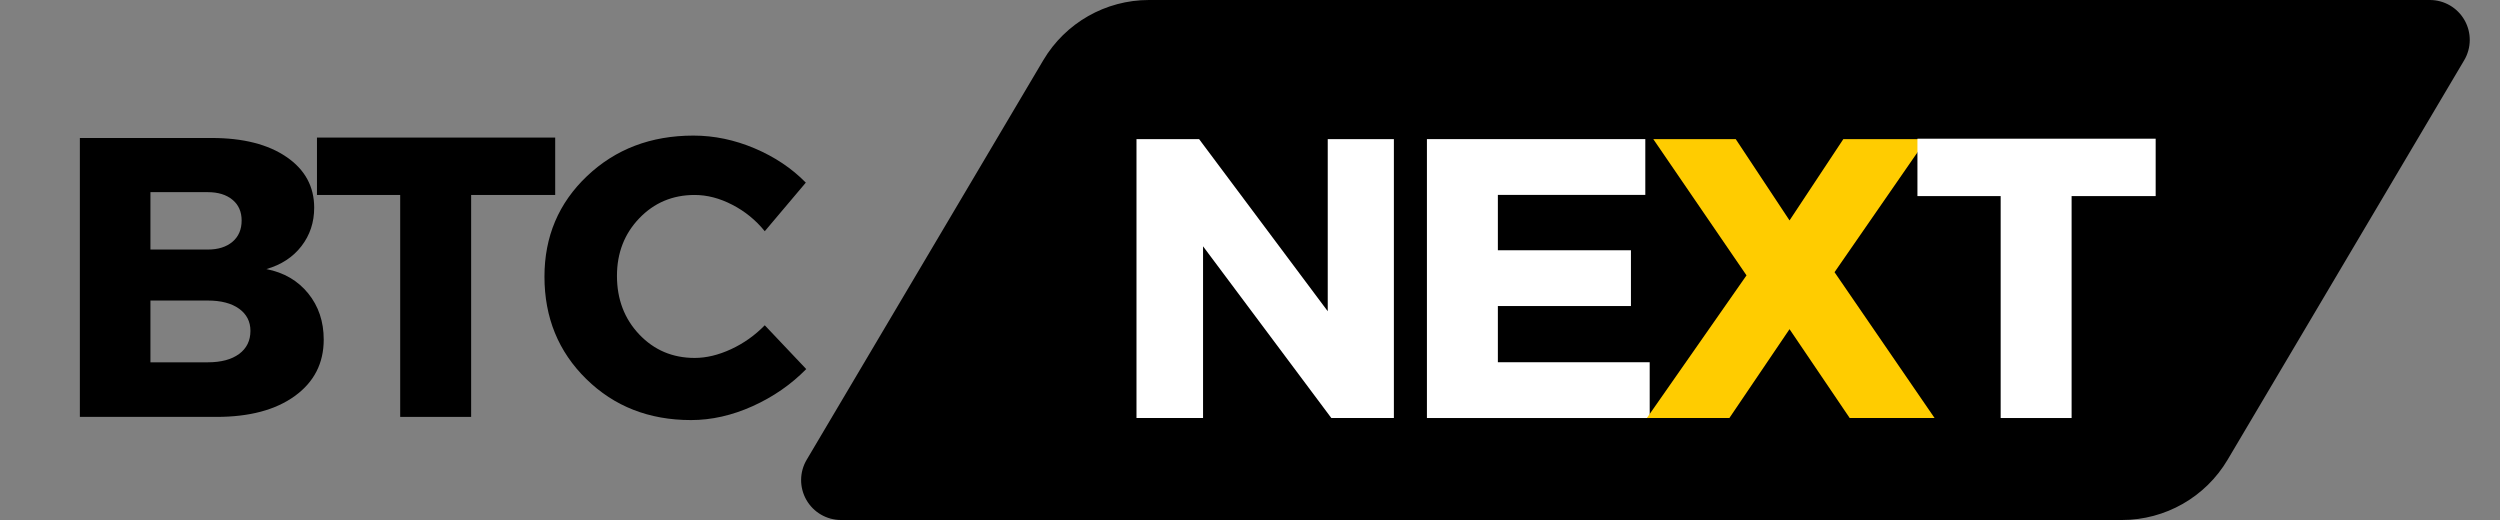 <svg xmlns="http://www.w3.org/2000/svg" xmlns:xlink="http://www.w3.org/1999/xlink" width="1000" zoomAndPan="magnify" viewBox="0 0 750 156" height="208" preserveAspectRatio="xMidYMid meet" version="1.0"><rect x="0" y="0" width="750" height="156" fill="#808080" stroke="none"/><defs><g/><clipPath id="0fb8b51c24"><path d="M 240 0 L 741 0 L 741 156 L 240 156 Z M 240 0 " clip-rule="nonzero"/></clipPath><clipPath id="3026c1875e"><path d="M 344.684 0 L 728.957 0 C 733.258 0 737.227 2.305 739.355 6.043 C 741.488 9.777 741.449 14.371 739.258 18.07 L 668.277 137.93 C 661.645 149.133 649.594 156 636.578 156 L 252.305 156 C 248.004 156 244.035 153.695 241.906 149.957 C 239.777 146.223 239.812 141.629 242.004 137.93 L 312.984 18.07 C 319.617 6.867 331.668 0 344.684 0 Z M 344.684 0 " clip-rule="nonzero"/></clipPath></defs><g clip-path="url(#0fb8b51c24)"><g clip-path="url(#3026c1875e)"><path fill="#000000" d="M 231.305 0 L 749.957 0 L 749.957 156 L 231.305 156 Z M 231.305 0 " fill-opacity="1" fill-rule="nonzero"/></g></g><g fill="#000000" fill-opacity="1"><g transform="translate(15.6, 125.068)"><g><path d="M 8.359 -83.672 L 47.938 -83.672 C 57.332 -83.672 64.801 -81.773 70.344 -77.984 C 75.883 -74.203 78.656 -69.125 78.656 -62.75 C 78.656 -58.363 77.379 -54.52 74.828 -51.219 C 72.273 -47.914 68.77 -45.625 64.312 -44.344 C 69.57 -43.312 73.754 -40.879 76.859 -37.047 C 79.961 -33.223 81.516 -28.602 81.516 -23.188 C 81.516 -16.094 78.625 -10.453 72.844 -6.266 C 67.07 -2.086 59.242 0 49.359 0 L 8.359 0 Z M 29.531 -67.422 L 29.531 -50.203 L 46.734 -50.203 C 49.836 -50.203 52.305 -50.977 54.141 -52.531 C 55.973 -54.082 56.891 -56.211 56.891 -58.922 C 56.891 -61.555 55.973 -63.629 54.141 -65.141 C 52.305 -66.66 49.836 -67.422 46.734 -67.422 Z M 29.531 -34.906 L 29.531 -16.375 L 46.734 -16.375 C 50.723 -16.375 53.852 -17.207 56.125 -18.875 C 58.395 -20.551 59.531 -22.863 59.531 -25.812 C 59.531 -28.602 58.395 -30.816 56.125 -32.453 C 53.852 -34.086 50.723 -34.906 46.734 -34.906 Z M 29.531 -34.906 "/></g></g></g><g fill="#000000" fill-opacity="1"><g transform="translate(94.247, 125.068)"><g><path d="M 72.312 -66.578 L 47.094 -66.578 L 47.094 0 L 25.812 0 L 25.812 -66.578 L 0.844 -66.578 L 0.844 -83.797 L 72.312 -83.797 Z M 72.312 -66.578 "/></g></g></g><g fill="#000000" fill-opacity="1"><g transform="translate(160.463, 125.068)"><g><path d="M 47.578 -84.391 C 53.785 -84.391 59.898 -83.113 65.922 -80.562 C 71.941 -78.008 77.062 -74.582 81.281 -70.281 L 68.969 -55.703 C 66.258 -59.047 63.008 -61.691 59.219 -63.641 C 55.438 -65.598 51.676 -66.578 47.938 -66.578 C 41.32 -66.578 35.781 -64.242 31.312 -59.578 C 26.852 -54.922 24.625 -49.164 24.625 -42.312 C 24.625 -35.301 26.852 -29.441 31.312 -24.734 C 35.781 -20.035 41.32 -17.688 47.938 -17.688 C 51.438 -17.688 55.078 -18.562 58.859 -20.312 C 62.648 -22.07 66.02 -24.461 68.969 -27.484 L 81.406 -14.344 C 76.863 -9.719 71.504 -6.008 65.328 -3.219 C 59.148 -0.438 52.992 0.953 46.859 0.953 C 34.266 0.953 23.785 -3.148 15.422 -11.359 C 7.055 -19.566 2.875 -29.805 2.875 -42.078 C 2.875 -54.109 7.133 -64.164 15.656 -72.25 C 24.188 -80.344 34.828 -84.391 47.578 -84.391 Z M 47.578 -84.391 "/></g></g></g><g fill="#ffffff" fill-opacity="1"><g transform="translate(332.587, 125.406)"><g><path d="M 85.578 0 L 66.812 0 L 28.328 -51.516 L 28.328 0 L 8.359 0 L 8.359 -83.672 L 27.141 -83.672 L 65.734 -32.031 L 65.734 -83.672 L 85.578 -83.672 Z M 85.578 0 "/></g></g></g><g fill="#ffffff" fill-opacity="1"><g transform="translate(419.718, 125.406)"><g><path d="M 73.875 -66.938 L 29.641 -66.938 L 29.641 -50.328 L 69.562 -50.328 L 69.562 -33.594 L 29.641 -33.594 L 29.641 -16.734 L 75.188 -16.734 L 75.188 0 L 8.359 0 L 8.359 -83.672 L 73.875 -83.672 Z M 73.875 -66.938 "/></g></g></g><g fill="#ffcc00" fill-opacity="1"><g transform="translate(493.47, 125.406)"><g><path d="M 56.891 -43.75 L 86.906 0 L 61.438 0 L 43.391 -26.656 L 25.344 0 L 0.594 0 L 30.484 -42.797 L 2.516 -83.672 L 27.25 -83.672 L 43.391 -59.281 L 59.531 -83.672 L 84.516 -83.672 Z M 56.891 -43.75 "/></g></g></g><g fill="#ffffff" fill-opacity="1"><g transform="translate(574.387, 125.406)"><g><path d="M 72.312 -66.578 L 47.094 -66.578 L 47.094 0 L 25.812 0 L 25.812 -66.578 L 0.844 -66.578 L 0.844 -83.797 L 72.312 -83.797 Z M 72.312 -66.578 "/></g></g></g></svg>